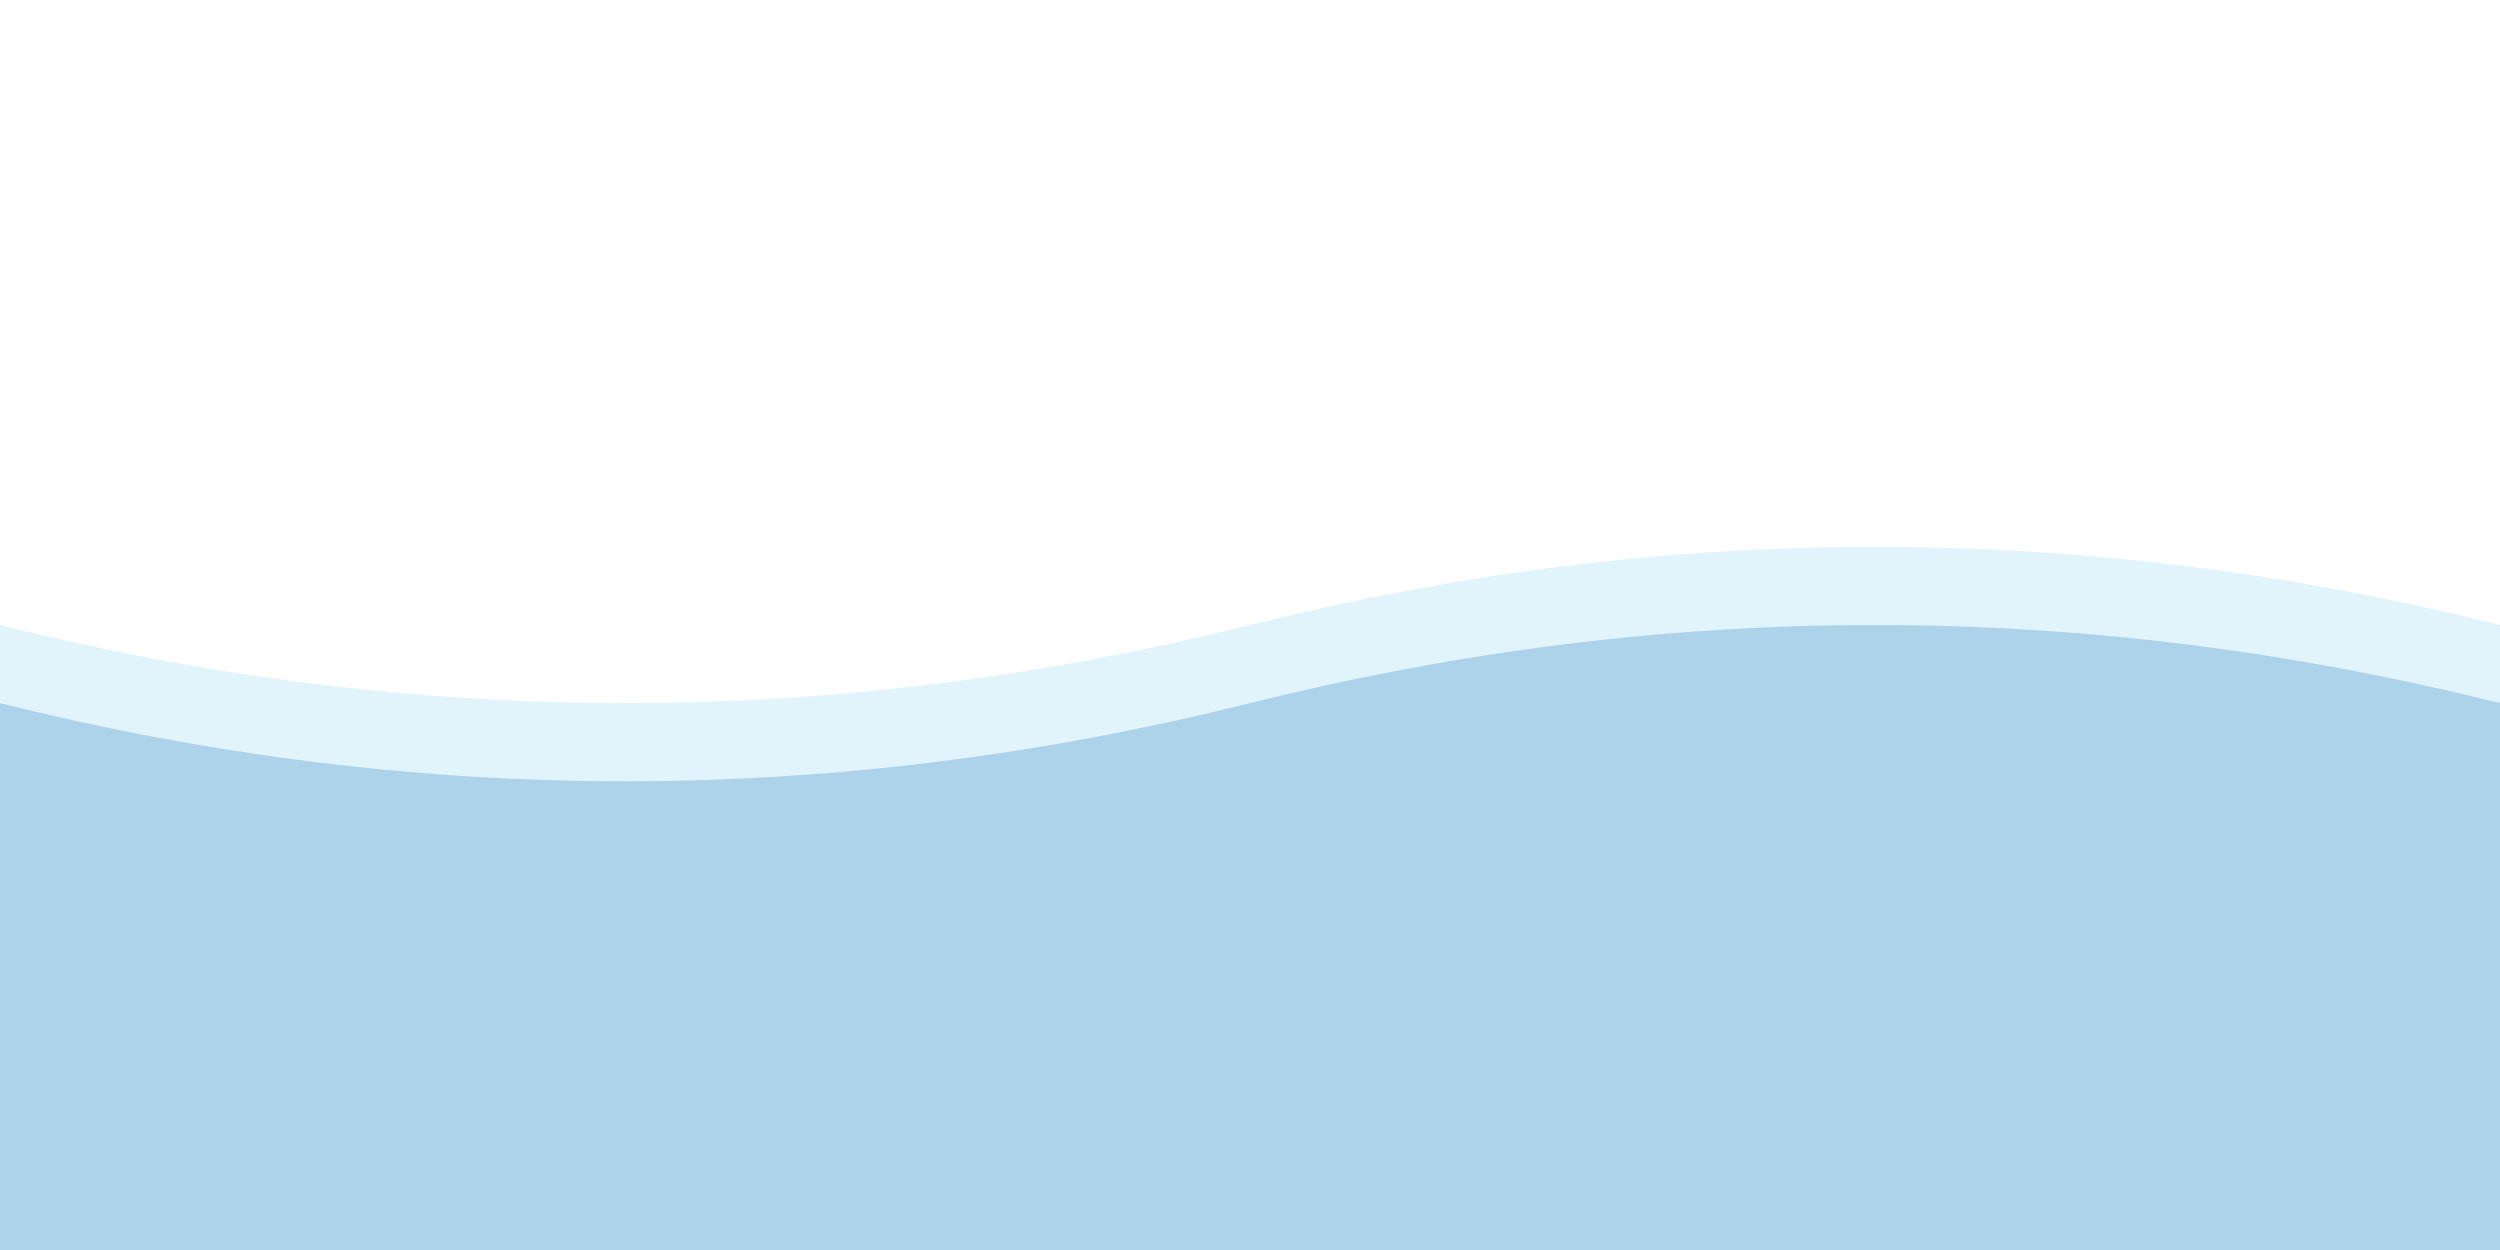<svg xmlns="http://www.w3.org/2000/svg" viewBox="0 0 1600 800" preserveAspectRatio="none">
  <defs>
    <linearGradient id="blueGradient" x1="0%" y1="0%" x2="100%" y2="100%">
  <stop offset="0%" style="stop-color:#FFFFFF;stop-opacity:1" />
  <stop offset="100%" style="stop-color:#FFFFFF;stop-opacity:1" />
</linearGradient>
  </defs>
  
  <rect width="1600" height="800" fill="url(#blueGradient)"/>
  
  <path d="M0 400 
           Q400 500, 800 400 
           T1600 400 
           L1600 800 
           L0 800 Z" 
        fill="rgba(155, 218, 243, 1)" 
        opacity="0.3"/>
  
  <path d="M0 450 
           Q400 550, 800 450 
           T1600 450 
           L1600 800 
           L0 800 Z" 
        fill="rgba(41, 128, 185, 0.7)" 
        opacity="0.4"/>
</svg>